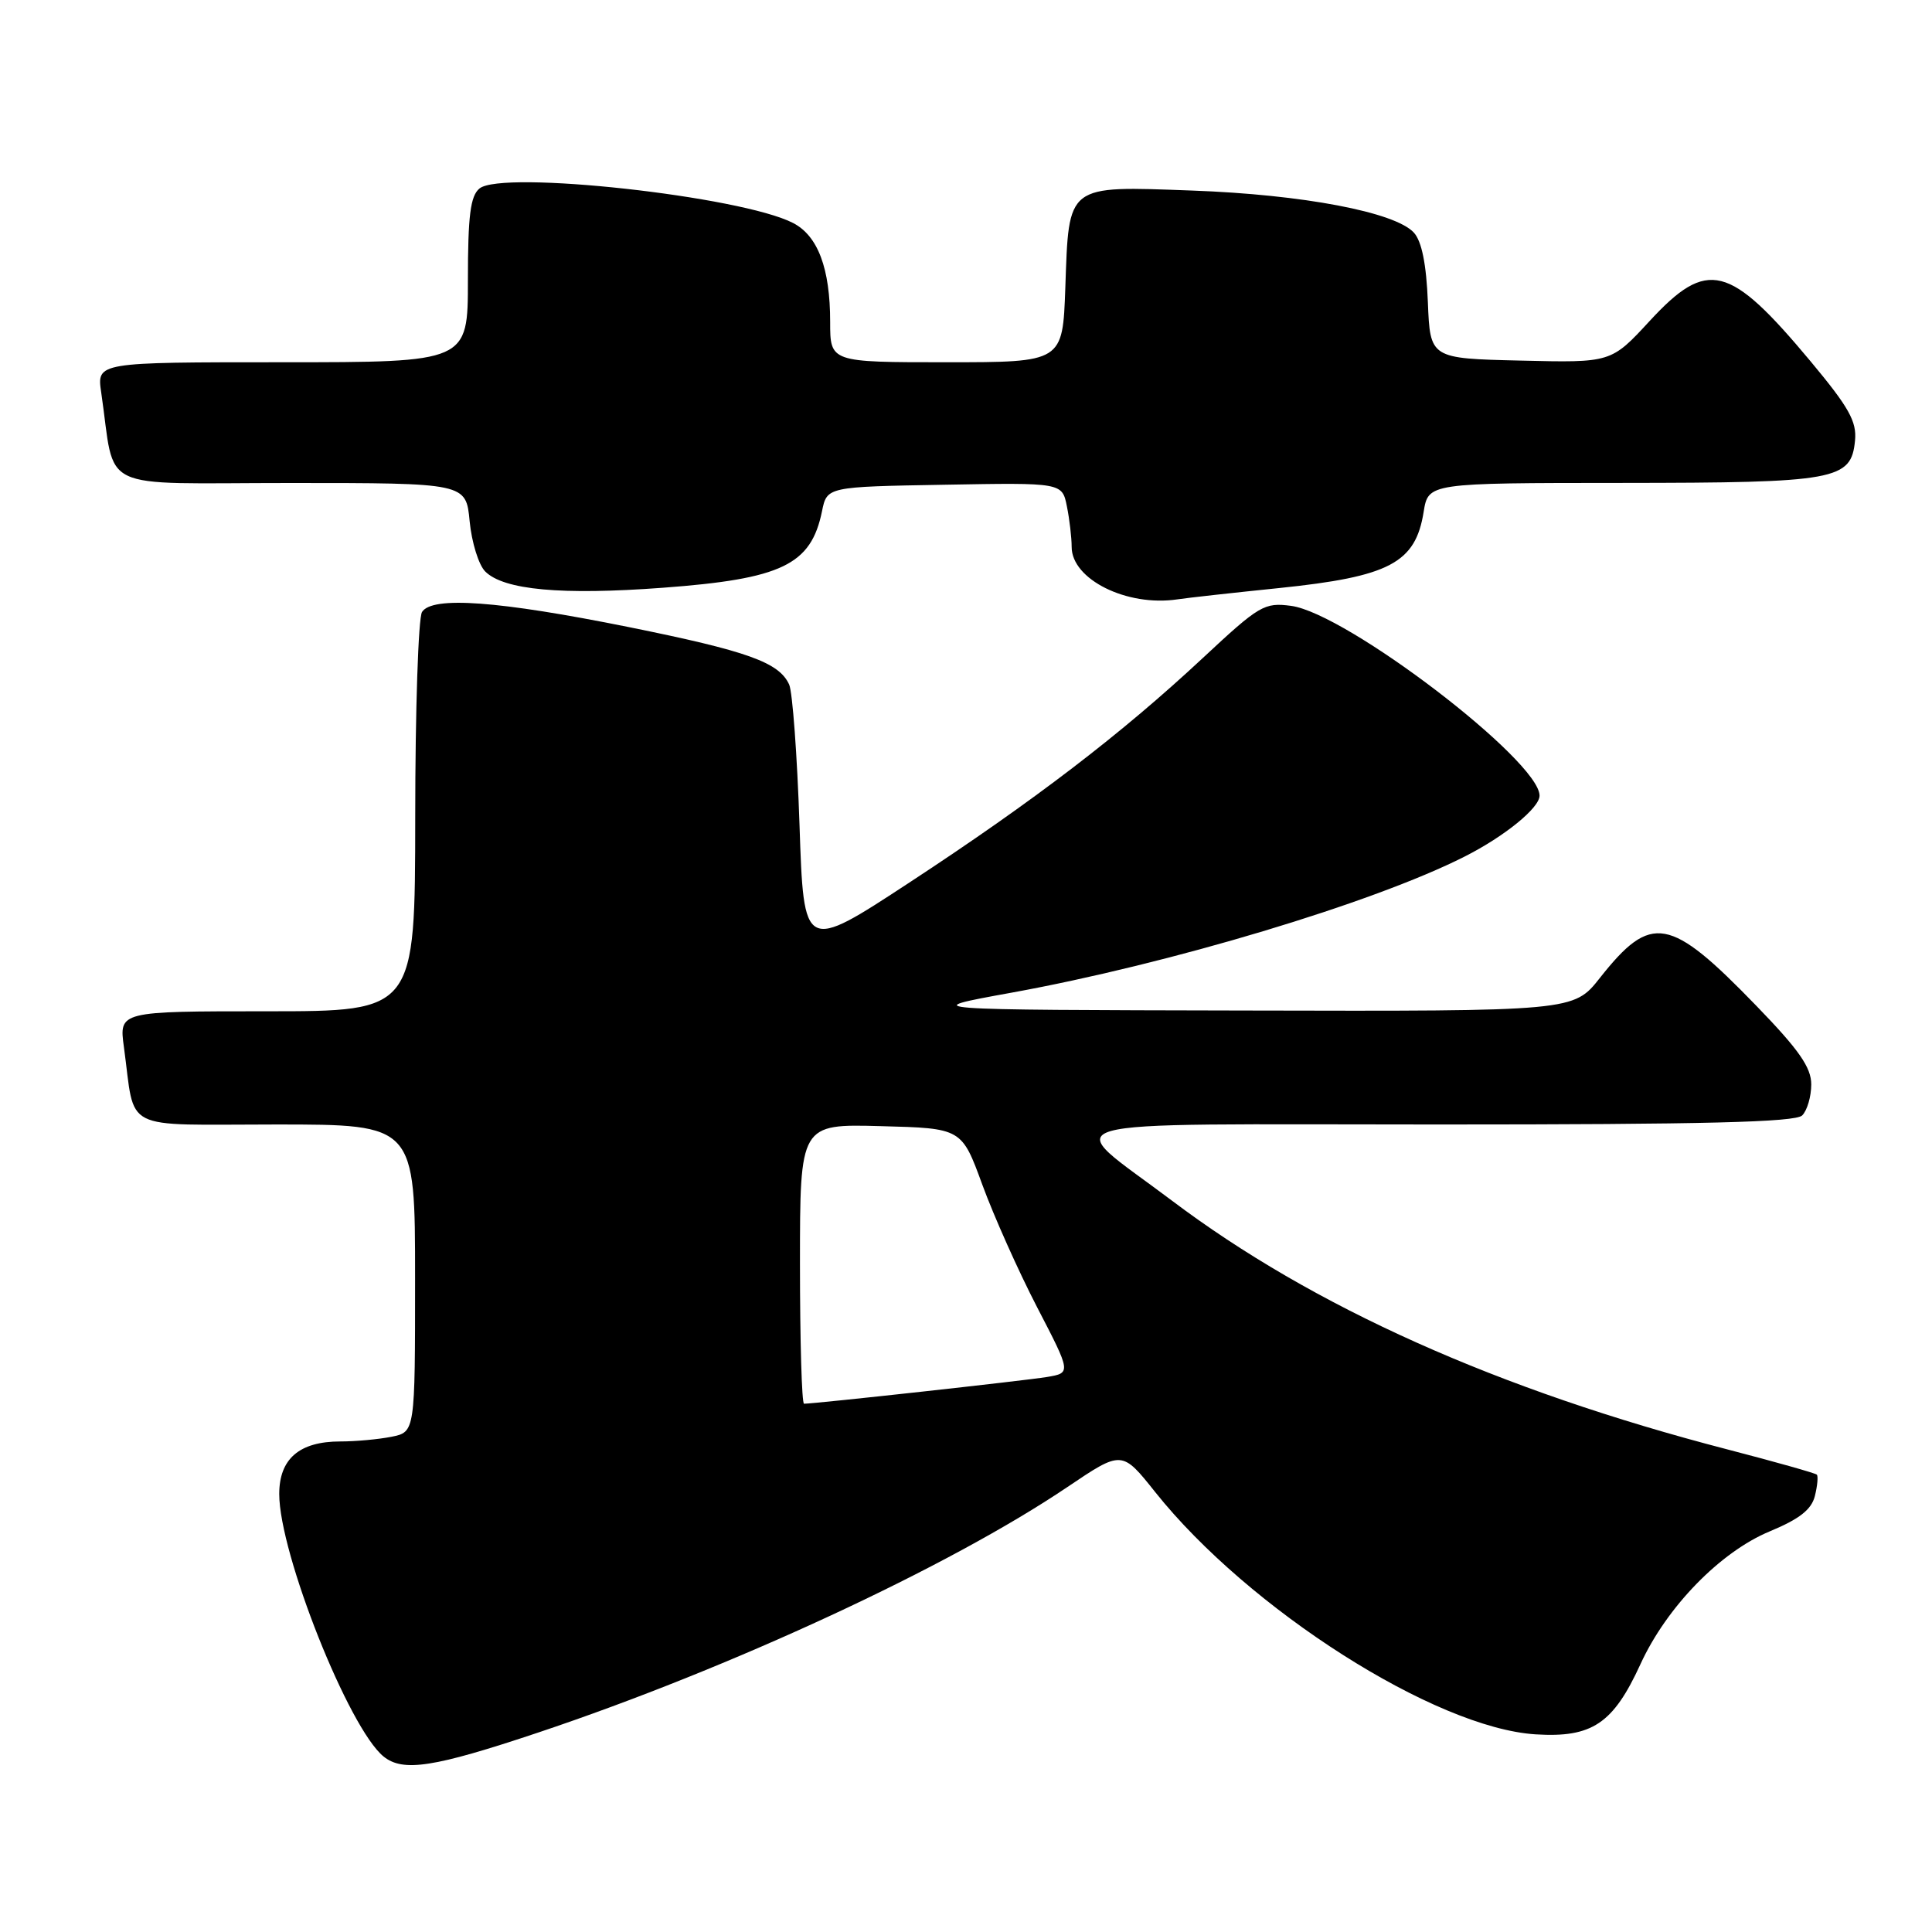 <?xml version="1.0" encoding="UTF-8" standalone="no"?>
<!DOCTYPE svg PUBLIC "-//W3C//DTD SVG 1.1//EN" "http://www.w3.org/Graphics/SVG/1.1/DTD/svg11.dtd" >
<svg xmlns="http://www.w3.org/2000/svg" xmlns:xlink="http://www.w3.org/1999/xlink" version="1.1" viewBox="0 0 256 256">
 <g >
 <path fill="currentColor"
d=" M 71.29 229.58 C 96.79 221.05 125.79 207.60 141.45 197.03 C 148.66 192.17 148.66 192.17 153.08 197.72 C 165.45 213.23 190.16 228.97 203.47 229.81 C 210.95 230.28 213.75 228.41 217.37 220.51 C 220.84 212.93 227.95 205.63 234.51 202.91 C 238.43 201.28 240.03 200.03 240.48 198.23 C 240.82 196.87 240.93 195.60 240.74 195.40 C 240.54 195.20 235.22 193.70 228.91 192.06 C 198.53 184.18 173.96 173.17 155.26 159.07 C 140.50 147.94 136.77 149.00 190.65 149.00 C 225.83 149.00 237.90 148.70 238.80 147.80 C 239.46 147.14 240.00 145.29 240.00 143.69 C 240.00 141.44 238.37 139.10 232.75 133.30 C 221.23 121.40 218.81 120.96 212.00 129.57 C 208.51 134.00 208.51 134.00 165.00 133.90 C 121.50 133.81 121.50 133.81 134.00 131.54 C 155.00 127.73 181.97 119.63 194.07 113.50 C 199.37 110.82 204.00 107.05 204.00 105.43 C 204.00 100.79 178.44 81.27 171.08 80.28 C 167.53 79.81 166.87 80.20 159.41 87.16 C 148.57 97.27 137.06 106.08 120.50 116.94 C 106.50 126.12 106.50 126.12 105.94 109.31 C 105.63 100.07 105.01 91.70 104.57 90.71 C 103.23 87.76 99.09 86.28 83.31 83.09 C 66.03 79.61 57.27 78.97 55.92 81.09 C 55.43 81.87 55.02 94.09 55.02 108.25 C 55.00 134.00 55.00 134.00 35.39 134.00 C 15.77 134.00 15.77 134.00 16.42 138.75 C 17.98 150.13 15.76 149.00 36.58 149.00 C 55.00 149.00 55.00 149.00 55.00 169.38 C 55.00 189.75 55.00 189.75 51.87 190.38 C 50.16 190.72 47.11 191.00 45.10 191.00 C 39.67 191.00 37.00 193.30 37.00 197.97 C 37.00 205.83 46.23 229.04 50.83 232.75 C 53.41 234.83 57.48 234.20 71.29 229.58 Z  M 169.50 77.92 C 184.12 76.41 187.56 74.60 188.64 67.83 C 189.26 64.00 189.26 64.00 214.88 63.99 C 243.35 63.97 245.29 63.62 245.80 58.38 C 246.05 55.86 244.99 53.97 239.93 47.90 C 229.13 34.96 226.25 34.24 218.59 42.53 C 213.48 48.07 213.48 48.07 201.49 47.78 C 189.50 47.50 189.50 47.50 189.20 40.03 C 189.00 35.01 188.39 31.98 187.35 30.83 C 184.88 28.11 172.65 25.78 157.97 25.25 C 141.22 24.64 141.64 24.32 141.16 38.15 C 140.81 48.00 140.81 48.00 125.41 48.00 C 110.00 48.00 110.00 48.00 110.00 42.65 C 110.00 35.57 108.38 31.25 105.09 29.55 C 98.23 26.00 66.50 22.51 63.53 24.98 C 62.33 25.97 62.00 28.59 62.00 37.12 C 62.00 48.00 62.00 48.00 37.41 48.00 C 12.82 48.00 12.82 48.00 13.41 52.00 C 15.38 65.42 12.43 64.00 38.46 64.00 C 61.75 64.00 61.75 64.00 62.23 69.07 C 62.50 71.87 63.43 74.86 64.29 75.72 C 66.75 78.18 74.40 78.88 87.83 77.88 C 103.60 76.71 107.47 74.85 108.92 67.74 C 109.58 64.50 109.58 64.50 125.16 64.23 C 140.74 63.95 140.74 63.95 141.37 67.10 C 141.72 68.83 142.00 71.25 142.00 72.47 C 142.00 76.78 149.32 80.41 156.00 79.42 C 157.38 79.21 163.45 78.54 169.50 77.92 Z  M 106.00 167.47 C 106.00 148.93 106.00 148.93 116.72 149.22 C 127.43 149.50 127.43 149.50 130.17 157.00 C 131.68 161.12 134.94 168.42 137.42 173.21 C 141.94 181.92 141.94 181.92 138.72 182.46 C 135.91 182.93 108.00 186.00 106.54 186.00 C 106.24 186.00 106.00 177.66 106.00 167.47 Z "/>
</g>
</svg>